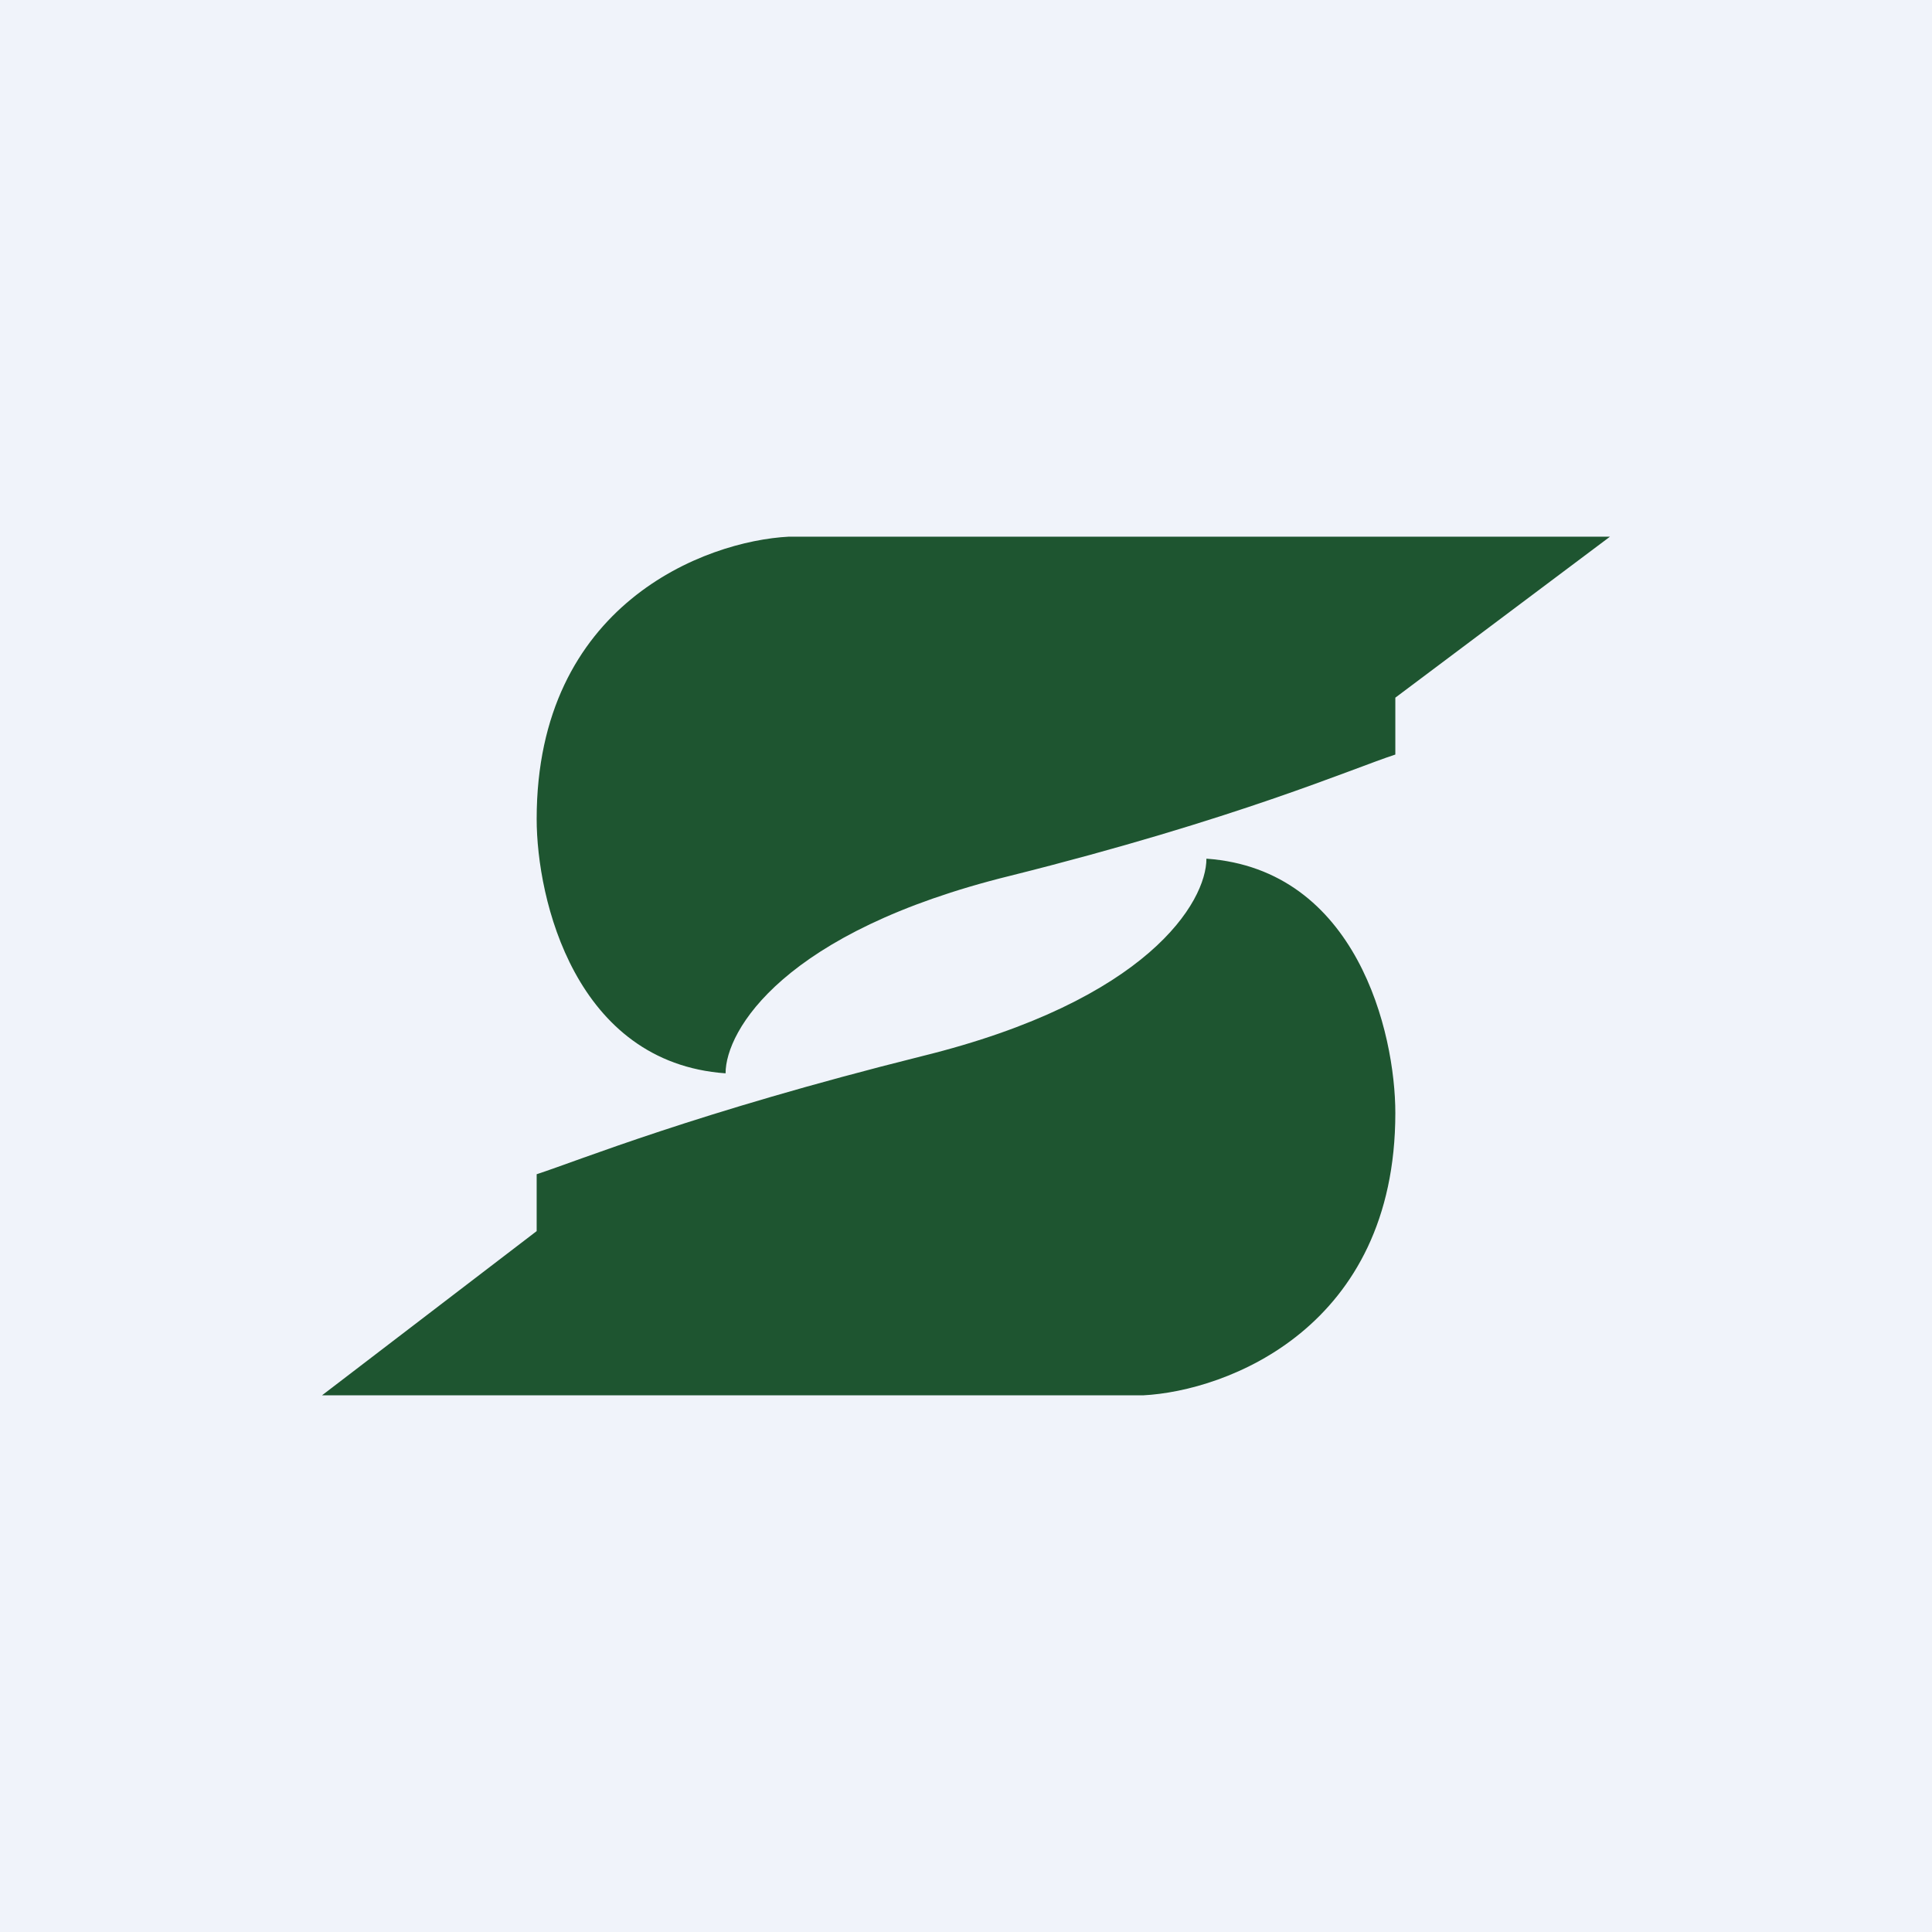 <!-- by TradingView --><svg width="18" height="18" viewBox="0 0 18 18" xmlns="http://www.w3.org/2000/svg"><path fill="#F0F3FA" d="M0 0h18v18H0z"/><path d="M9.41 8.16C7.3 8.68 6.76 9.6 6.76 10 5.36 9.9 5 8.38 5 7.63c0-2 1.57-2.59 2.35-2.63H15l-2 1.5v.53c-.4.13-1.47.6-3.59 1.13ZM8.59 9.84C10.7 9.32 11.24 8.4 11.24 8c1.4.1 1.76 1.62 1.76 2.37 0 2-1.57 2.59-2.35 2.63H3l2-1.53v-.53c.4-.13 1.47-.57 3.59-1.1Z" fill="#1E5530"/></svg>